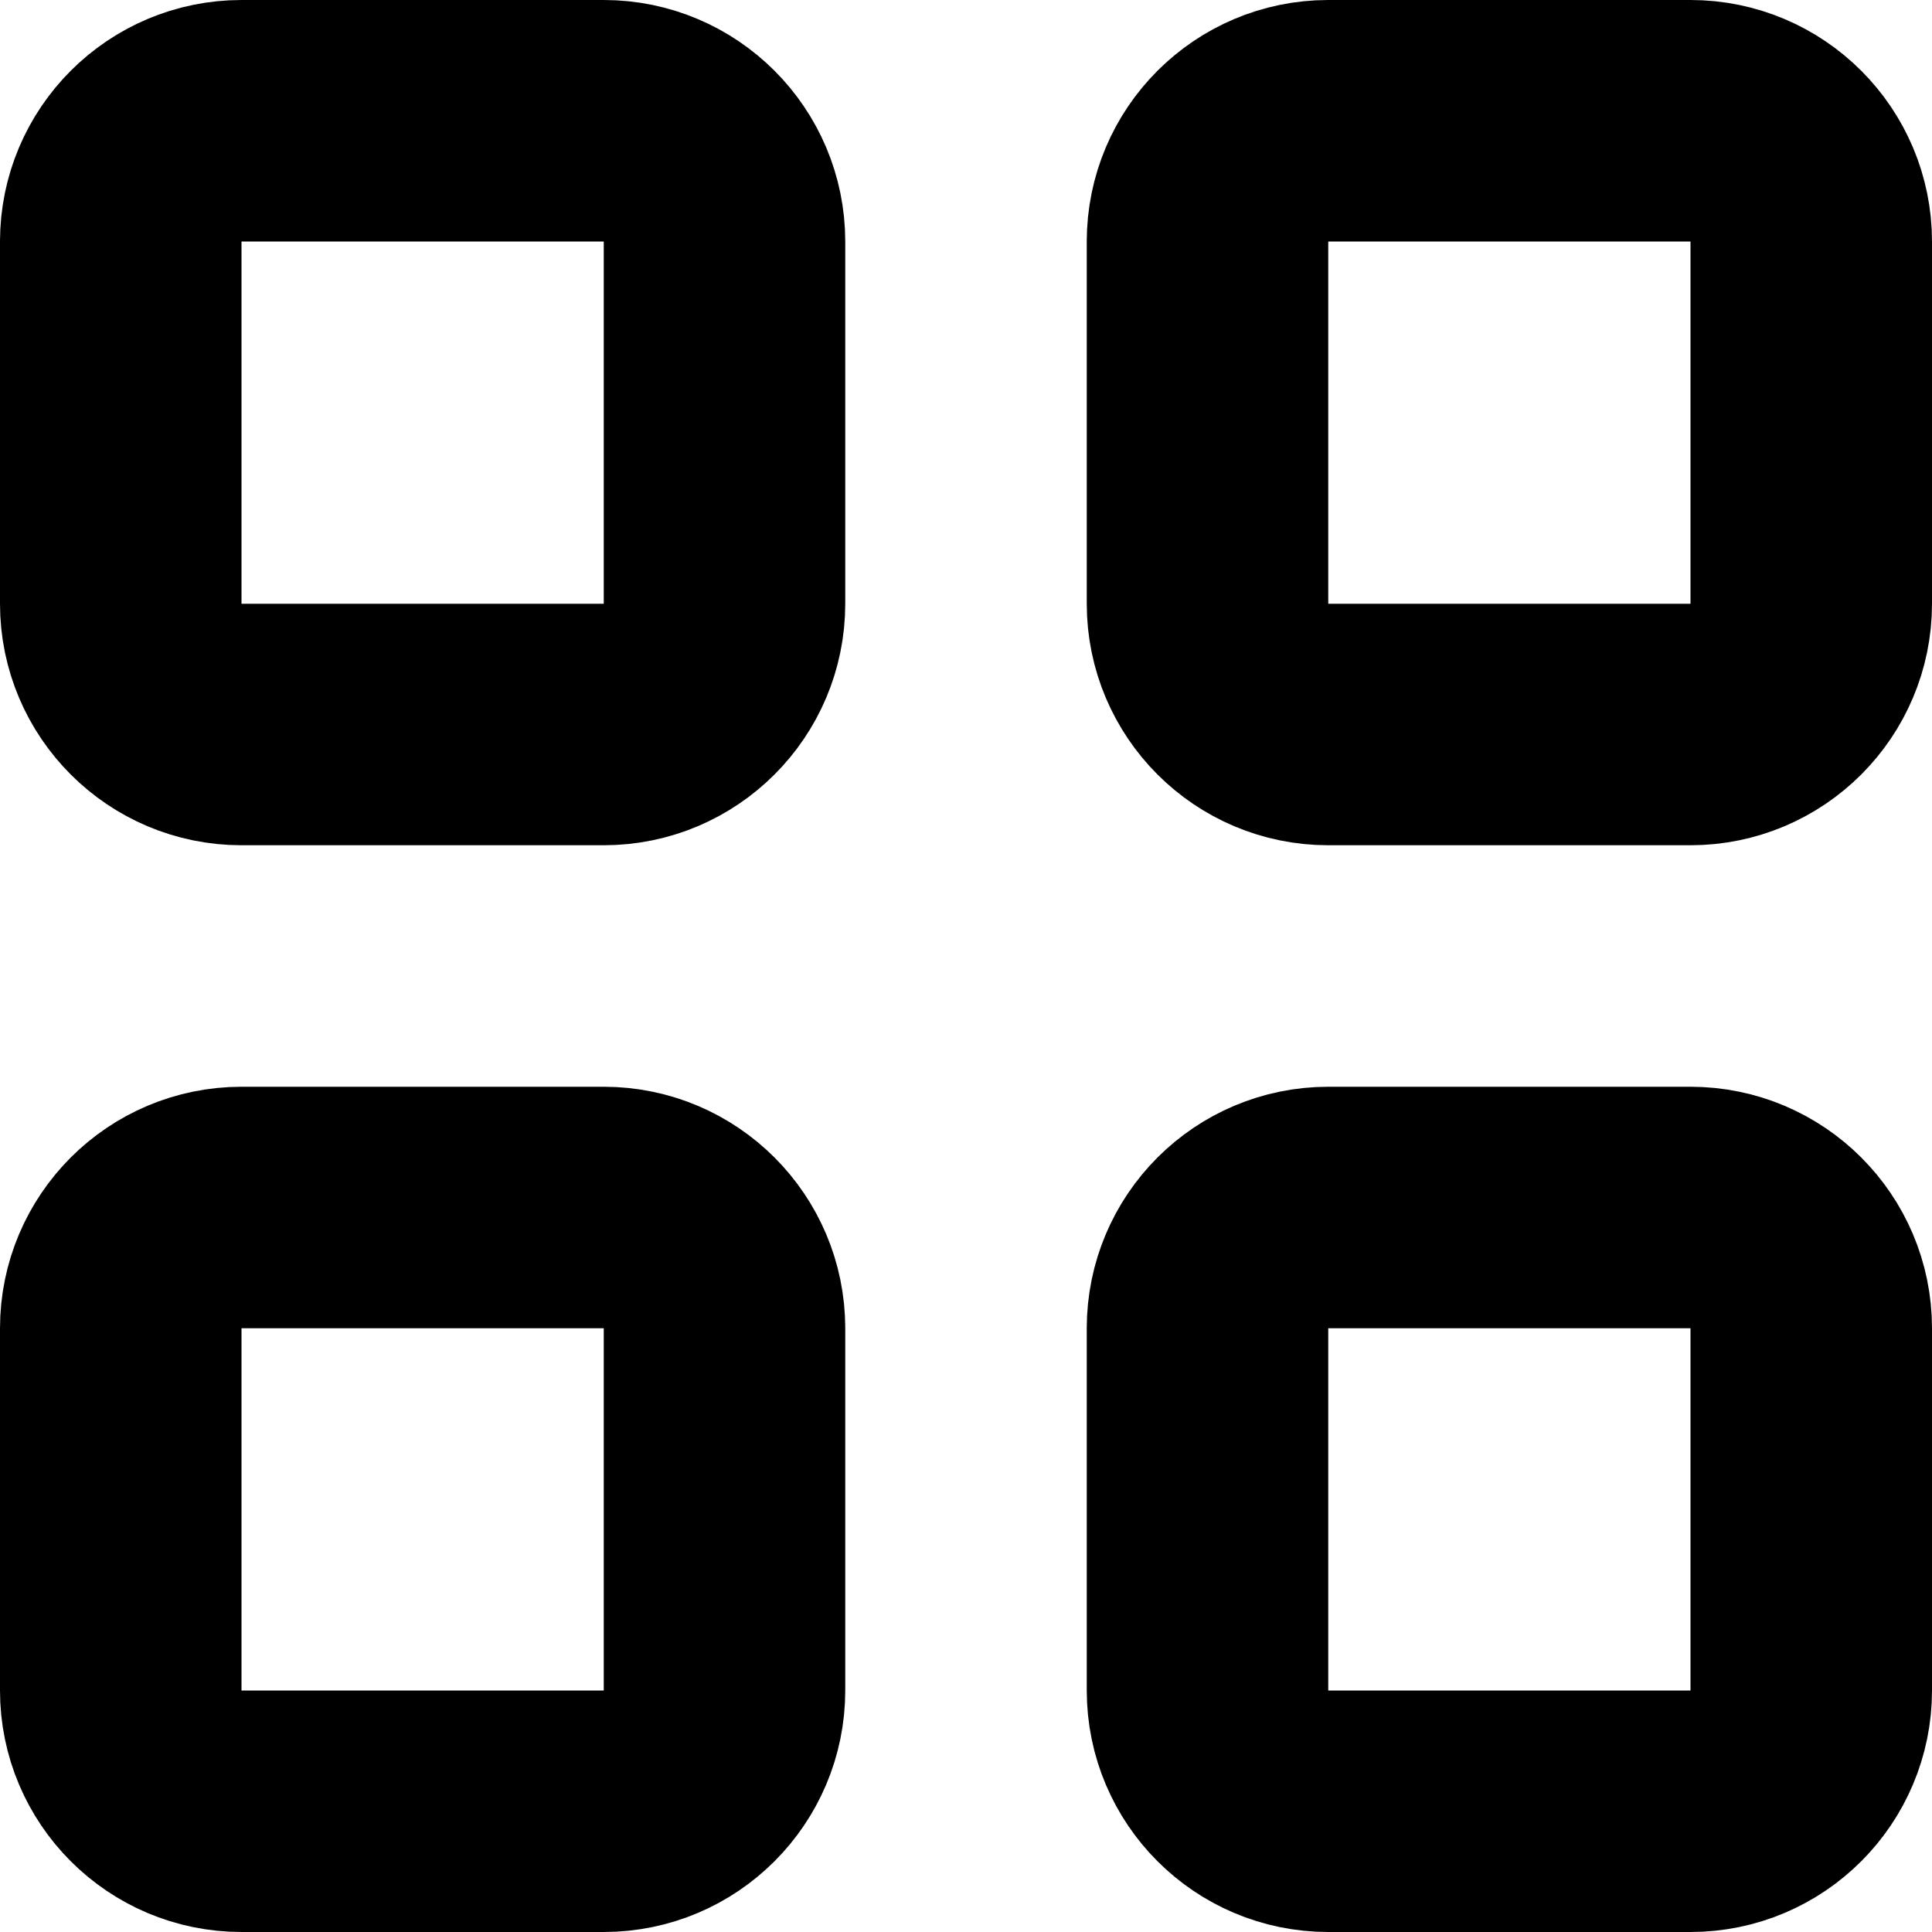 <svg width='16' height='16'
     xmlns:gpa='https://www.gtk.org/grappa'
     gpa:version='1'
     gpa:keywords='view grid rectangle'
     gpa:state='0'>
  <path d='M 1 2 L 1 5 C 1 5.552, 1.448 6, 2 6 L 5 6 C 5.552 6, 6 5.552, 6 5 L 6 2 C 6 1.448, 5.552 1, 5 1 L 2 1 C 1.448 1, 1 1.448, 1 2 M 10 2 L 10 5 C 10 5.552, 10.448 6, 11 6 L 14 6 C 14.552 6, 15 5.552, 15 5 L 15 2 C 15 1.448, 14.552 1, 14 1 L 11 1 C 10.448 1, 10 1.448, 10 2 M 10 11 L 10 14 C 10 14.552, 10.448 15, 11 15 L 14 15 C 14.552 15, 15 14.552, 15 14 L 15 11 C 15 10.448, 14.552 10, 14 10 L 11 10 C 10.448 10, 10 10.448, 10 11 M 6 11 L 6 14 C 6 14.552, 5.552 15, 5 15 L 2 15 C 1.448 15, 1 14.552, 1 14 L 1 11 C 1 10.448, 1.448 10, 2 10 L 5 10 C 5.552 10, 6 10.448, 6 11'
        id='path0'
        stroke-width='2'
        stroke-linecap='round'
        stroke-linejoin='round'
        stroke='rgb(0,0,0)'
        fill='none'
        class='foreground-stroke transparent-fill'/>
</svg>